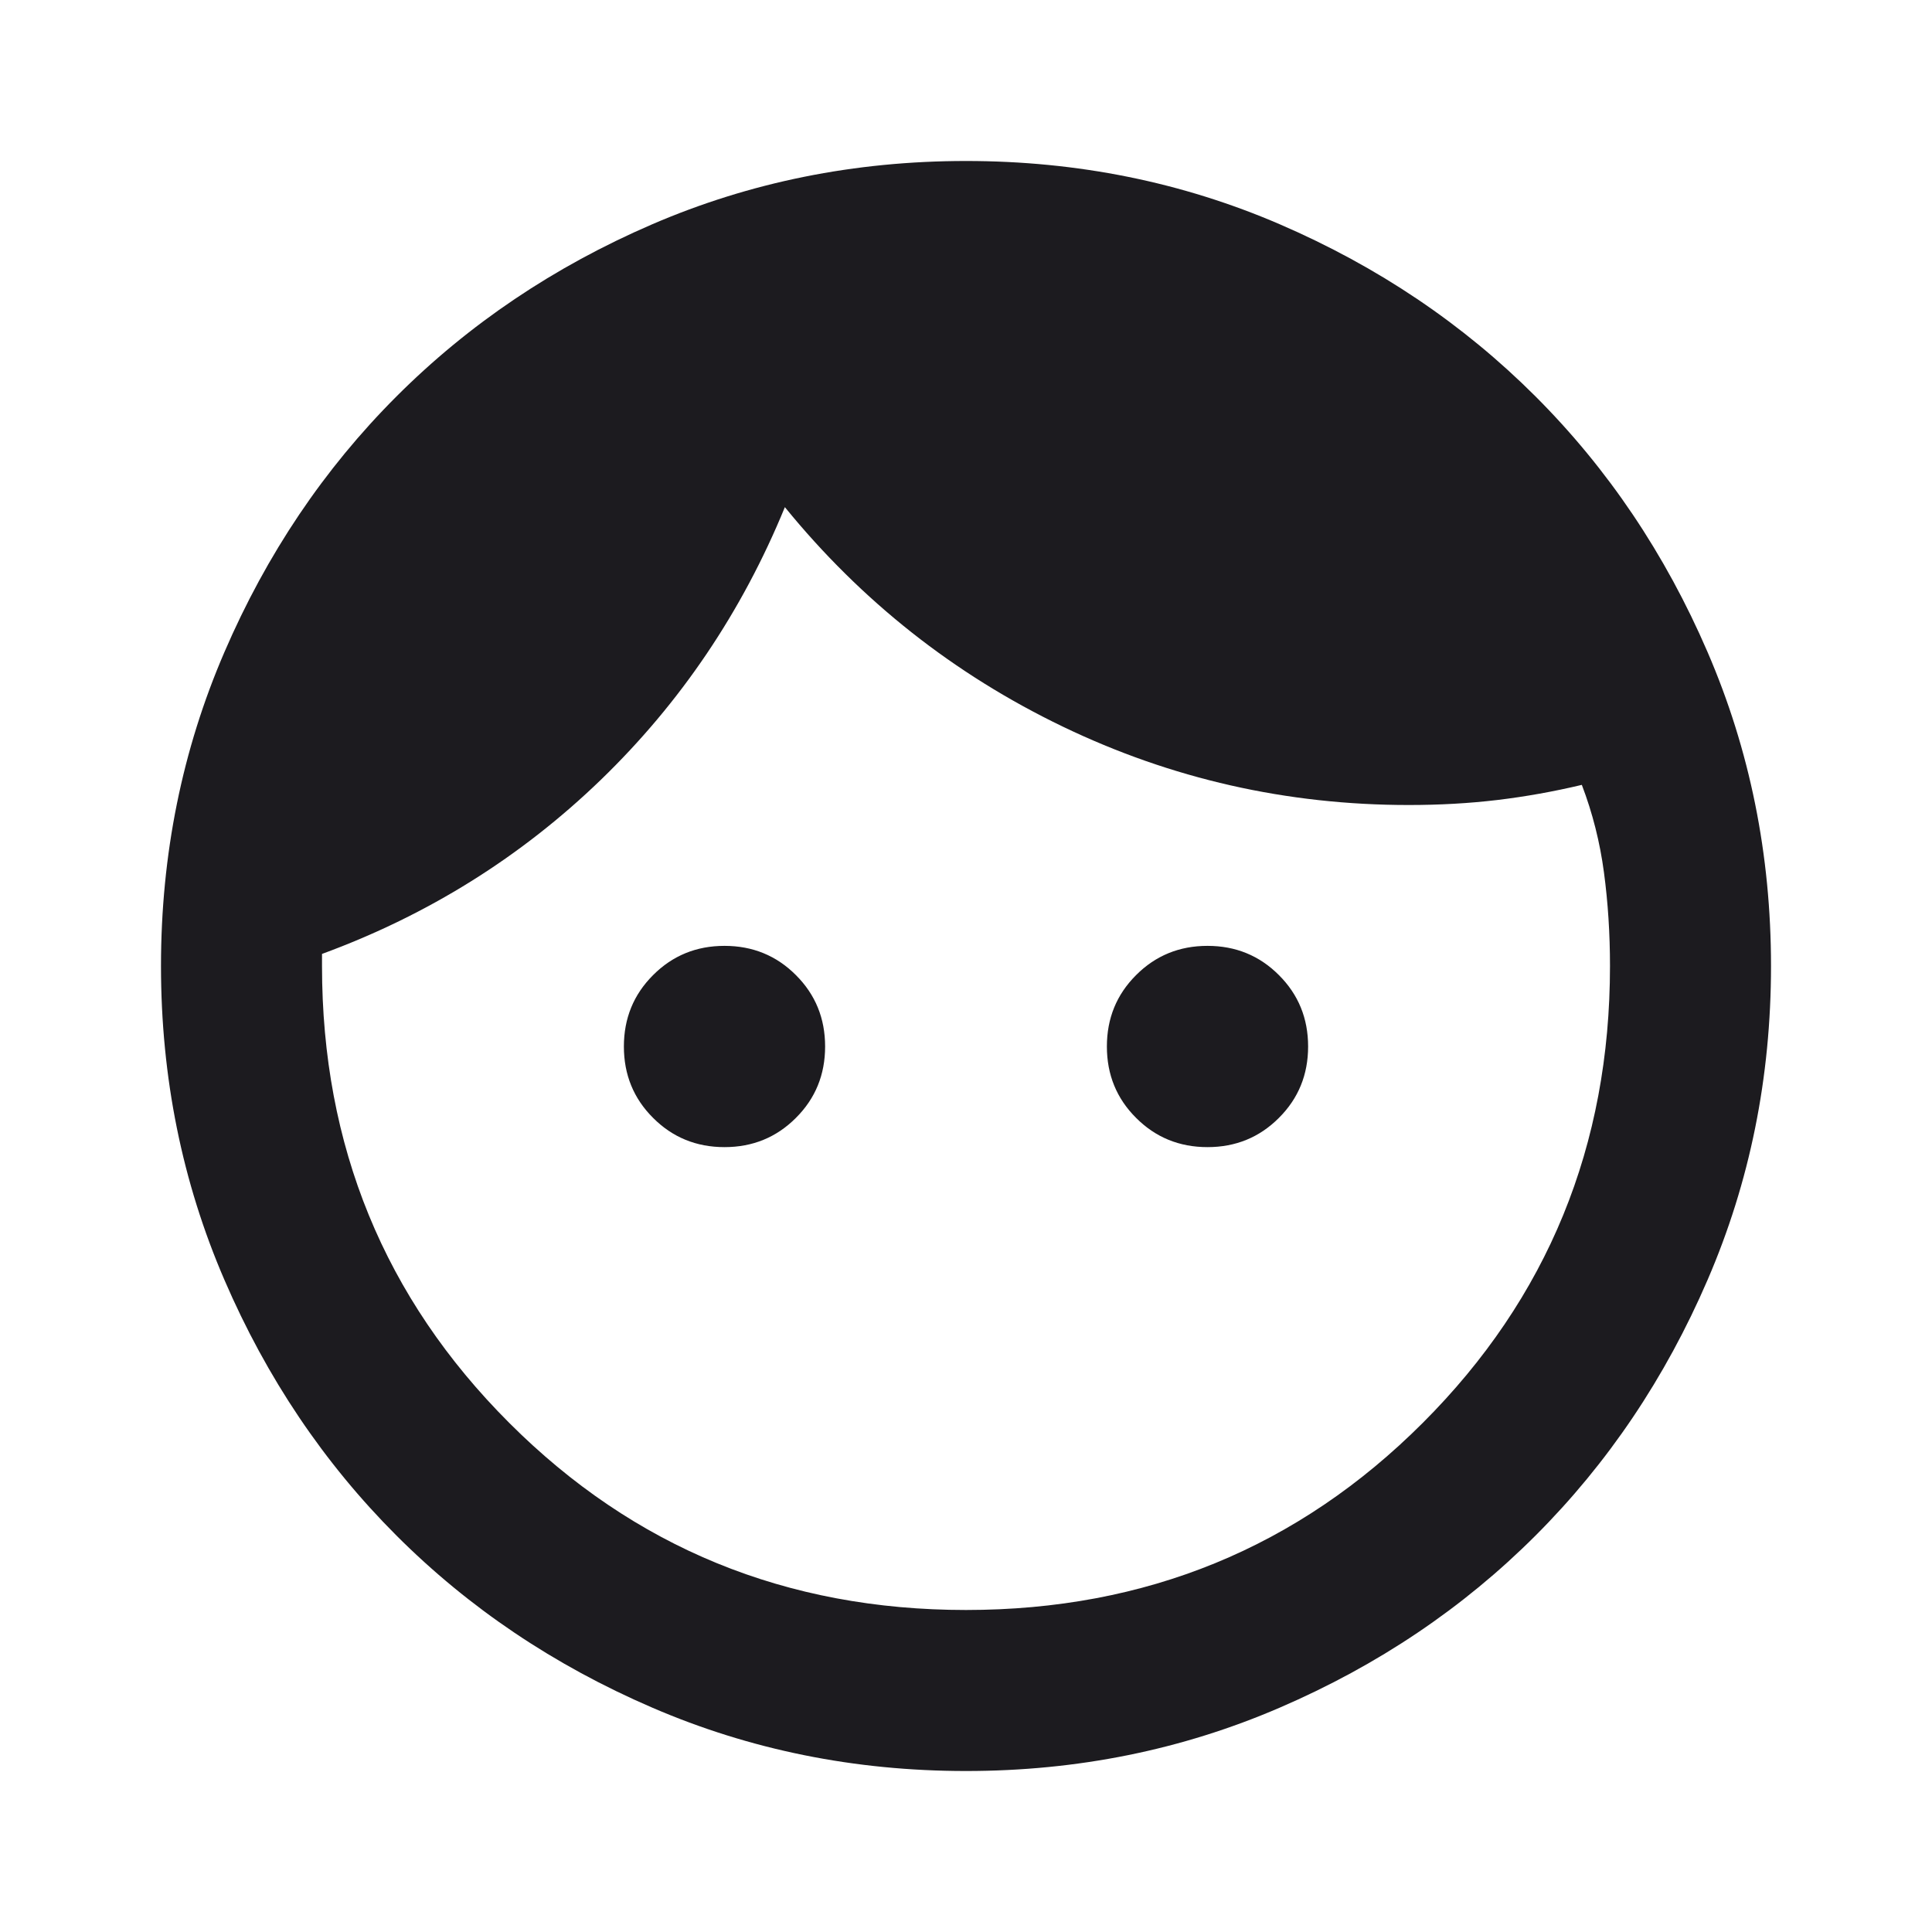 <svg width="64" height="64" viewBox="0 0 64 64" fill="none" xmlns="http://www.w3.org/2000/svg">
<mask id="mask0_34_80" style="mask-type:alpha" maskUnits="userSpaceOnUse" x="0" y="0" width="64" height="64">
<rect width="64" height="64" fill="#D9D9D9"/>
</mask>
<g mask="url(#mask0_34_80)">
<path d="M24 38C23.067 38 22.278 37.677 21.635 37.032C20.989 36.389 20.667 35.6 20.667 34.667C20.667 33.733 20.989 32.945 21.635 32.301C22.278 31.656 23.067 31.333 24 31.333C24.933 31.333 25.722 31.656 26.365 32.301C27.011 32.945 27.333 33.733 27.333 34.667C27.333 35.6 27.011 36.389 26.365 37.032C25.722 37.677 24.933 38 24 38ZM40 38C39.067 38 38.278 37.677 37.635 37.032C36.989 36.389 36.667 35.6 36.667 34.667C36.667 33.733 36.989 32.945 37.635 32.301C38.278 31.656 39.067 31.333 40 31.333C40.933 31.333 41.722 31.656 42.365 32.301C43.011 32.945 43.333 33.733 43.333 34.667C43.333 35.6 43.011 36.389 42.365 37.032C41.722 37.677 40.933 38 40 38ZM32 53.333C37.956 53.333 43 51.267 47.133 47.133C51.267 43 53.333 37.956 53.333 32C53.333 30.933 53.267 29.9 53.133 28.899C53 27.9 52.756 26.933 52.4 26C51.467 26.222 50.533 26.389 49.6 26.501C48.667 26.612 47.689 26.667 46.667 26.667C42.622 26.667 38.8 25.8 35.2 24.067C31.6 22.333 28.533 19.911 26 16.8C24.578 20.267 22.545 23.278 19.901 25.835C17.256 28.389 14.178 30.311 10.667 31.6V32C10.667 37.956 12.733 43 16.867 47.133C21 51.267 26.044 53.333 32 53.333ZM32 58.667C28.311 58.667 24.845 57.966 21.6 56.565C18.356 55.166 15.533 53.267 13.133 50.867C10.733 48.467 8.834 45.645 7.435 42.4C6.034 39.156 5.333 35.689 5.333 32C5.333 28.311 6.034 24.845 7.435 21.6C8.834 18.356 10.733 15.533 13.133 13.133C15.533 10.733 18.356 8.833 21.6 7.432C24.845 6.033 28.311 5.333 32 5.333C35.689 5.333 39.156 6.033 42.4 7.432C45.645 8.833 48.467 10.733 50.867 13.133C53.267 15.533 55.166 18.356 56.565 21.6C57.966 24.845 58.667 28.311 58.667 32C58.667 35.689 57.966 39.156 56.565 42.4C55.166 45.645 53.267 48.467 50.867 50.867C48.467 53.267 45.645 55.166 42.4 56.565C39.156 57.966 35.689 58.667 32 58.667Z" fill="#1C1B1F"/>
</g>
</svg>
